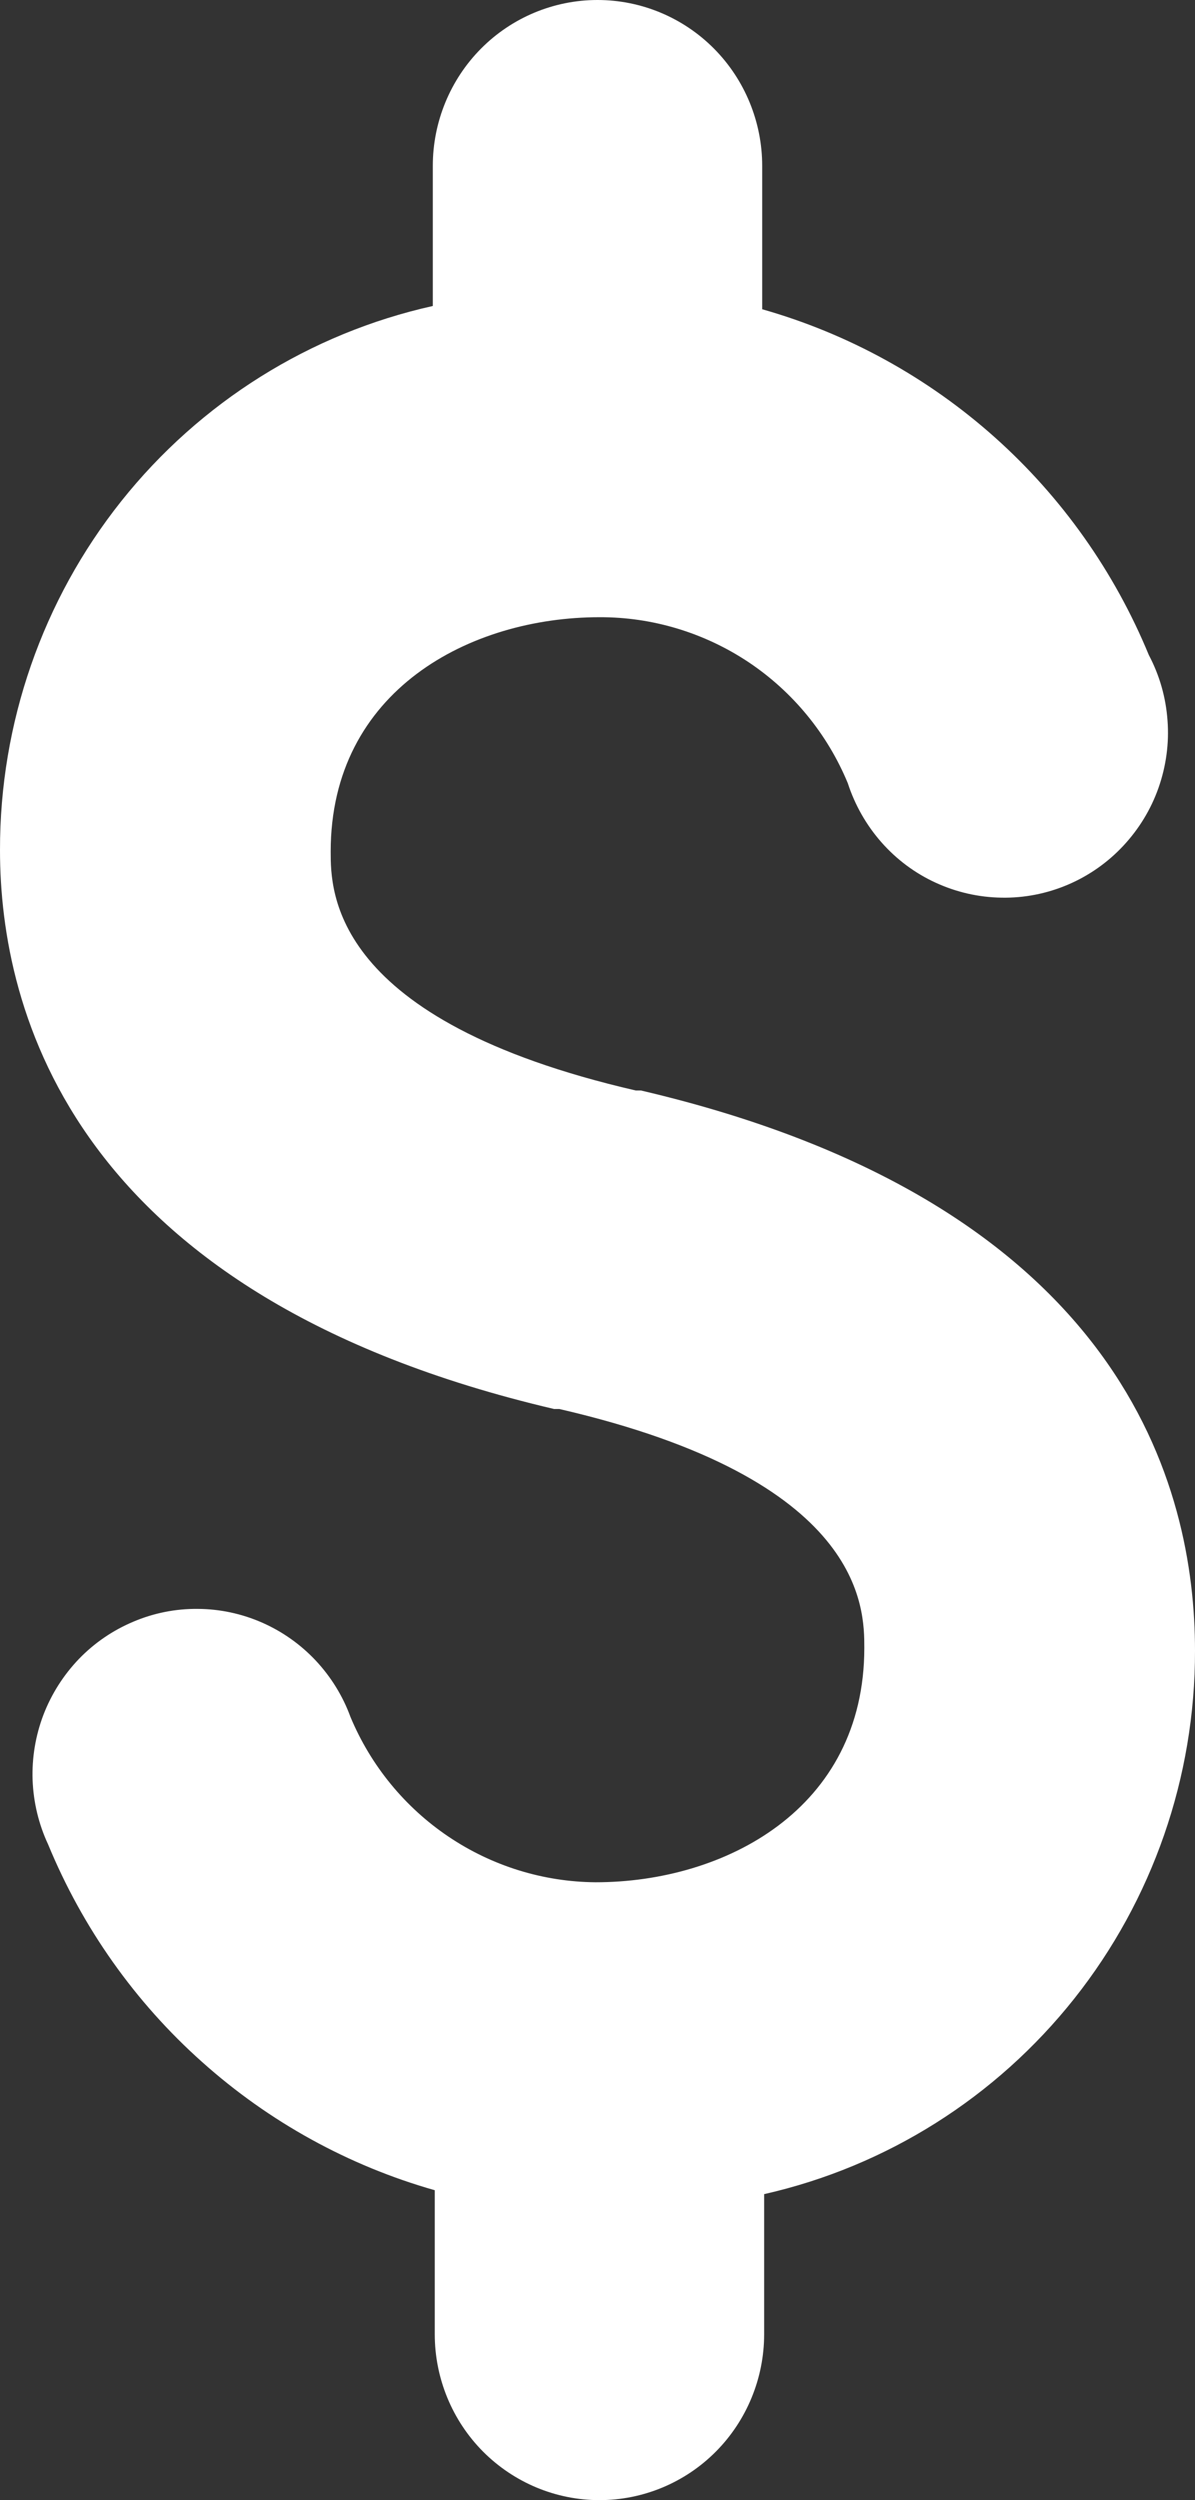 <svg width="11" height="23" viewBox="0 0 11 23" fill="none" xmlns="http://www.w3.org/2000/svg">
<rect x="0" y="0" width="11" height="23" fill="#333333" stroke="none"/>
<path d="M5.9 10.032H5.852C3.044 9.384 3.044 8.2 3.044 7.834C3.044 6.35 4.33 5.678 5.518 5.678C6.006 5.676 6.484 5.821 6.891 6.092C7.298 6.364 7.616 6.751 7.804 7.205C7.869 7.405 7.974 7.59 8.113 7.748C8.252 7.906 8.422 8.033 8.612 8.12C8.803 8.208 9.009 8.255 9.219 8.258C9.428 8.262 9.636 8.221 9.829 8.139C10.022 8.057 10.196 7.935 10.339 7.782C10.483 7.628 10.594 7.447 10.664 7.248C10.734 7.049 10.763 6.838 10.747 6.628C10.732 6.417 10.674 6.213 10.575 6.026C10.259 5.26 9.775 4.575 9.158 4.024C8.542 3.474 7.809 3.07 7.016 2.845V1.526C7.016 1.122 6.856 0.733 6.572 0.447C6.288 0.161 5.902 0 5.5 0C5.098 0 4.712 0.161 4.428 0.447C4.144 0.733 3.984 1.122 3.984 1.526V2.815C2.852 3.067 1.841 3.701 1.116 4.611C0.391 5.522 -0.002 6.654 1.14749e-05 7.821C1.14749e-05 9.299 0.667 11.924 5.1 12.962H5.148C7.956 13.61 7.956 14.794 7.956 15.16C7.956 16.644 6.67 17.316 5.482 17.316C4.999 17.312 4.529 17.166 4.128 16.896C3.727 16.626 3.413 16.243 3.226 15.795C3.156 15.603 3.047 15.427 2.907 15.277C2.767 15.128 2.599 15.009 2.412 14.927C2.225 14.845 2.024 14.802 1.82 14.801C1.617 14.799 1.415 14.839 1.227 14.919C1.039 14.998 0.869 15.114 0.727 15.261C0.585 15.409 0.474 15.583 0.4 15.775C0.327 15.966 0.293 16.171 0.3 16.375C0.308 16.581 0.356 16.782 0.443 16.968C0.759 17.734 1.243 18.419 1.86 18.969C2.476 19.52 3.209 19.924 4.002 20.149V21.474C4.002 21.878 4.162 22.267 4.446 22.553C4.731 22.839 5.116 23 5.518 23C5.92 23 6.306 22.839 6.59 22.553C6.874 22.267 7.034 21.878 7.034 21.474V20.185C8.161 19.93 9.168 19.295 9.889 18.386C10.61 17.477 11.002 16.348 11 15.185C11 13.701 10.363 11.076 5.9 10.032Z" fill="white"/>
</svg>

